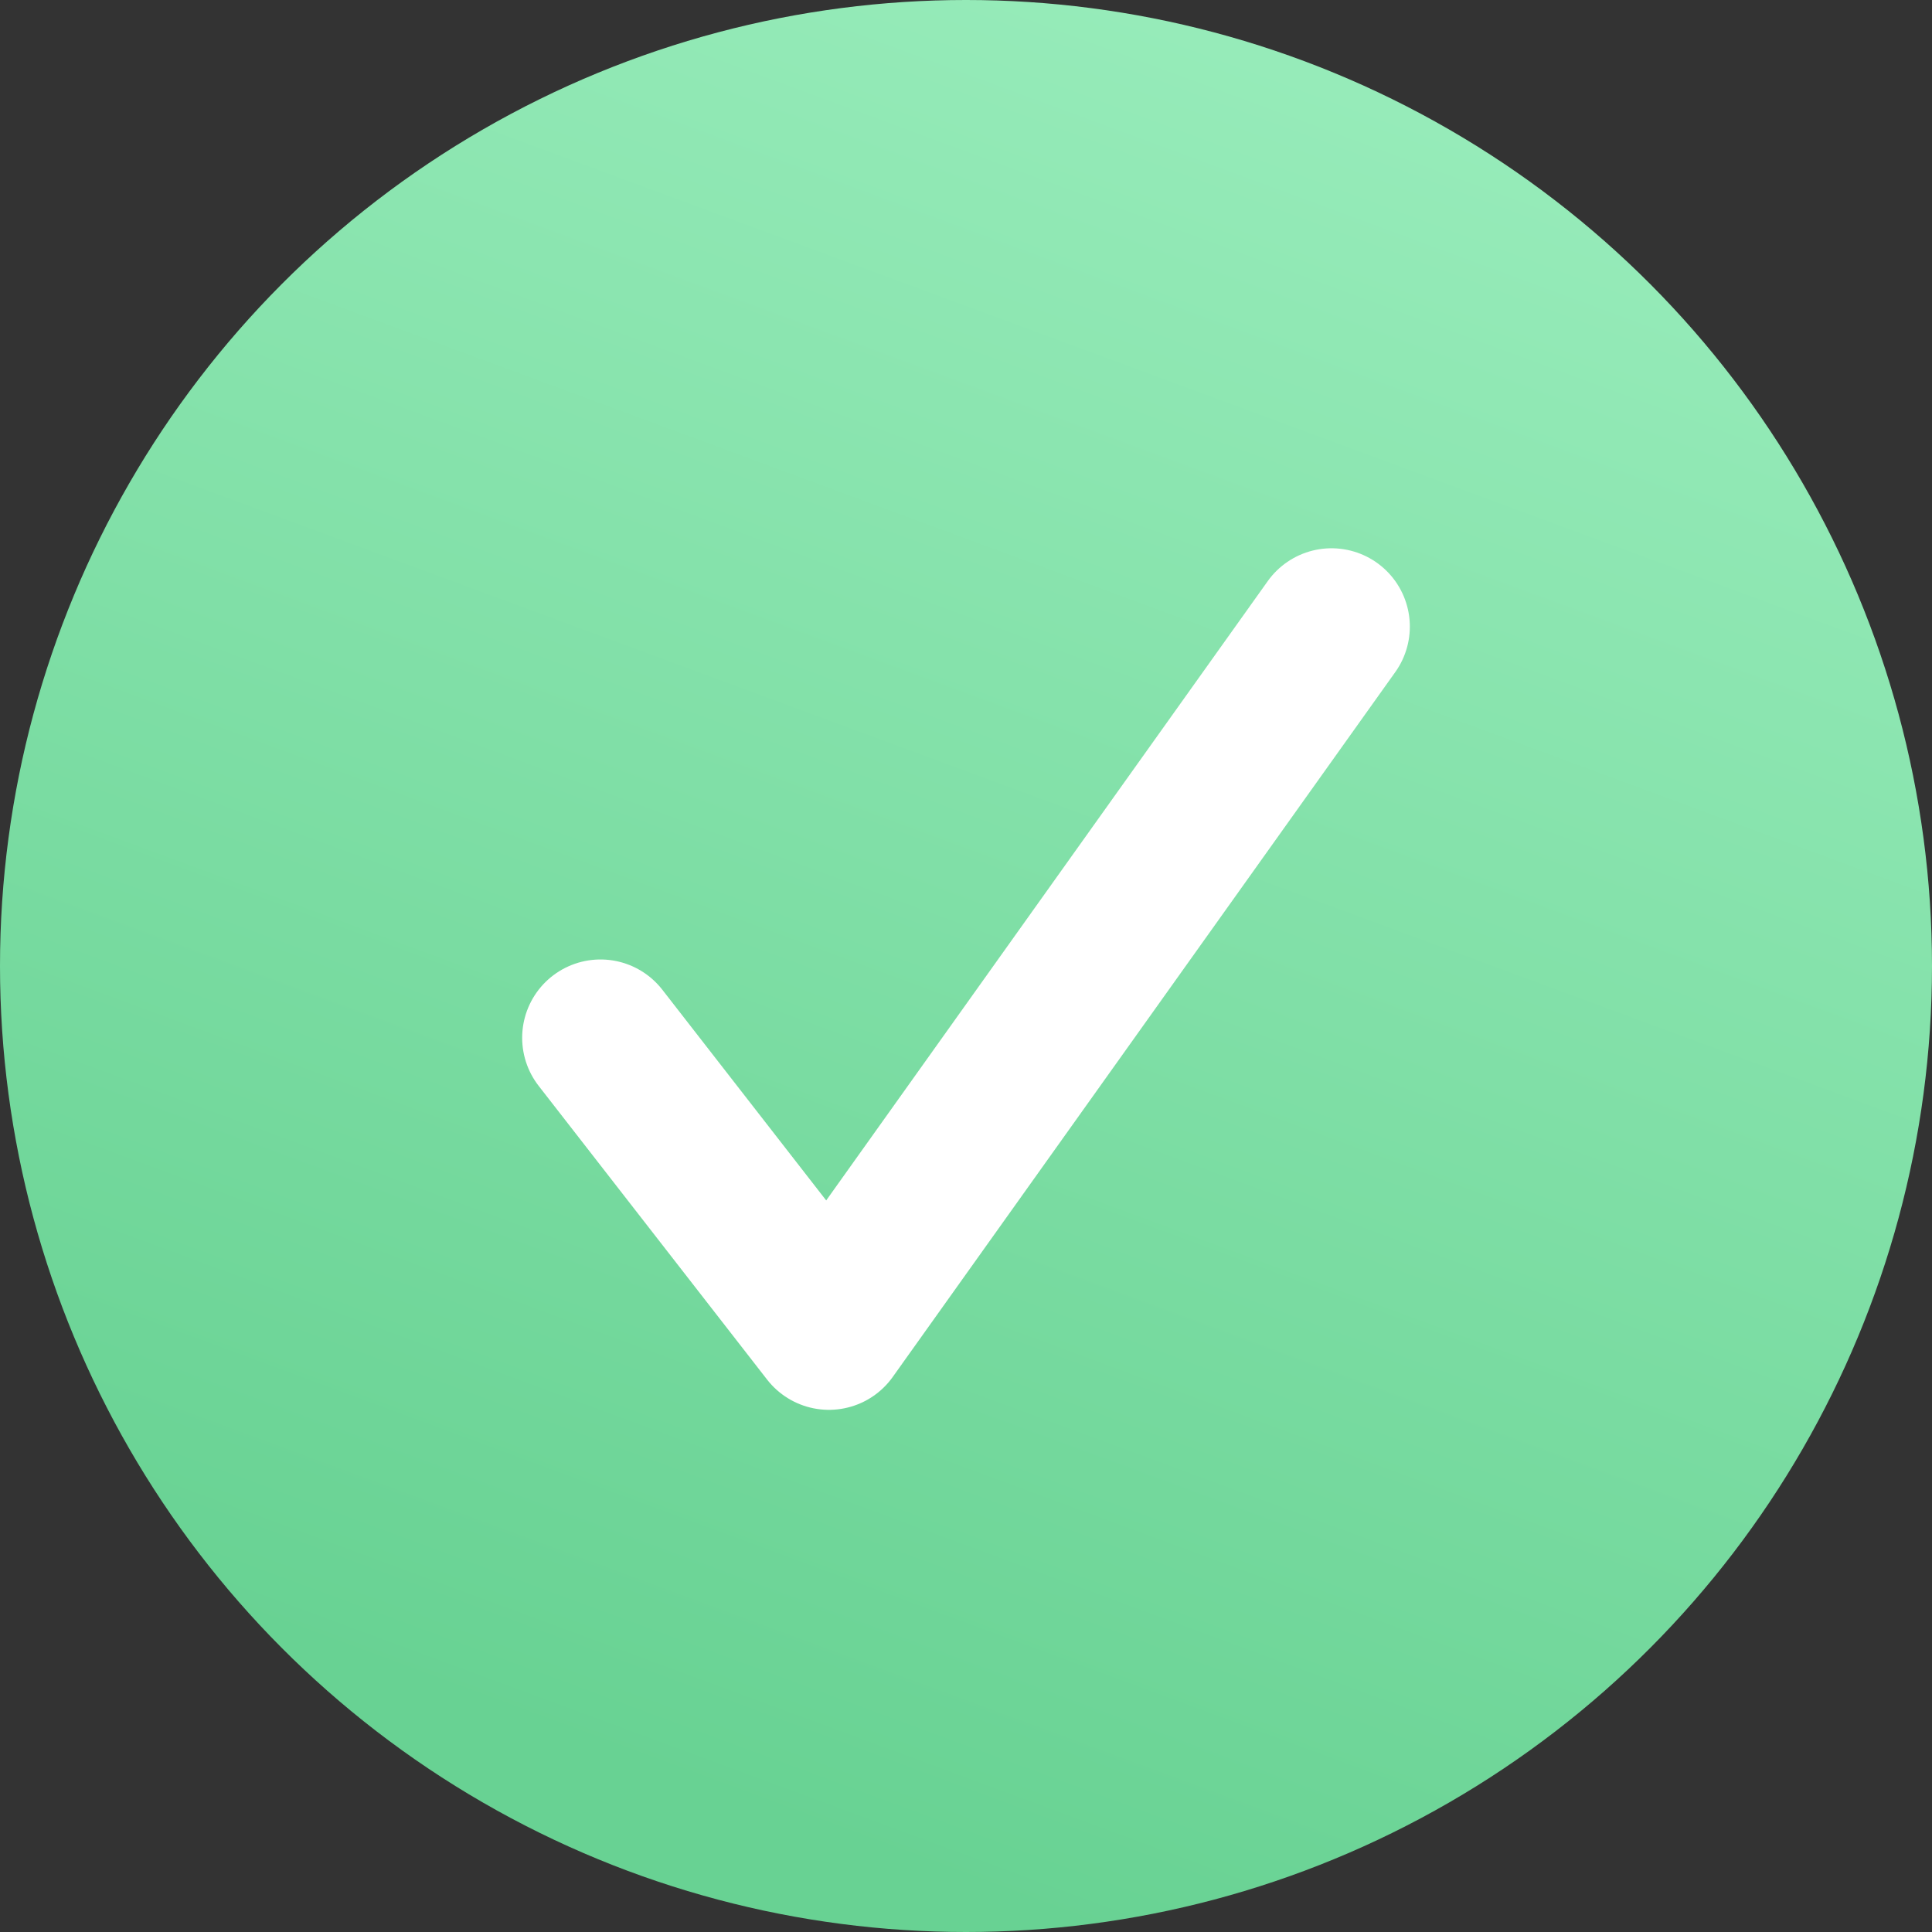 <svg width="74" height="74" viewBox="0 0 74 74" fill="none" xmlns="http://www.w3.org/2000/svg">
    <rect x="0" y="0" width="74" height="74" fill="#333333" stroke="none"/>
    <circle cx="37" cy="37" r="37" fill="url(#paint0_linear_0_1)" />
    <path d="M23 39.75L31.75 51L51 24" stroke="white" stroke-width="6" stroke-linecap="round" stroke-linejoin="round" />
    <defs>
        <linearGradient id="paint0_linear_0_1" x1="67.5" y1="-20" x2="17" y2="116.5" gradientUnits="userSpaceOnUse">
            <stop stop-color="#A8F5C8" />
            <stop offset="0.669" stop-color="#68D293" />
        </linearGradient>
    </defs>
</svg>
